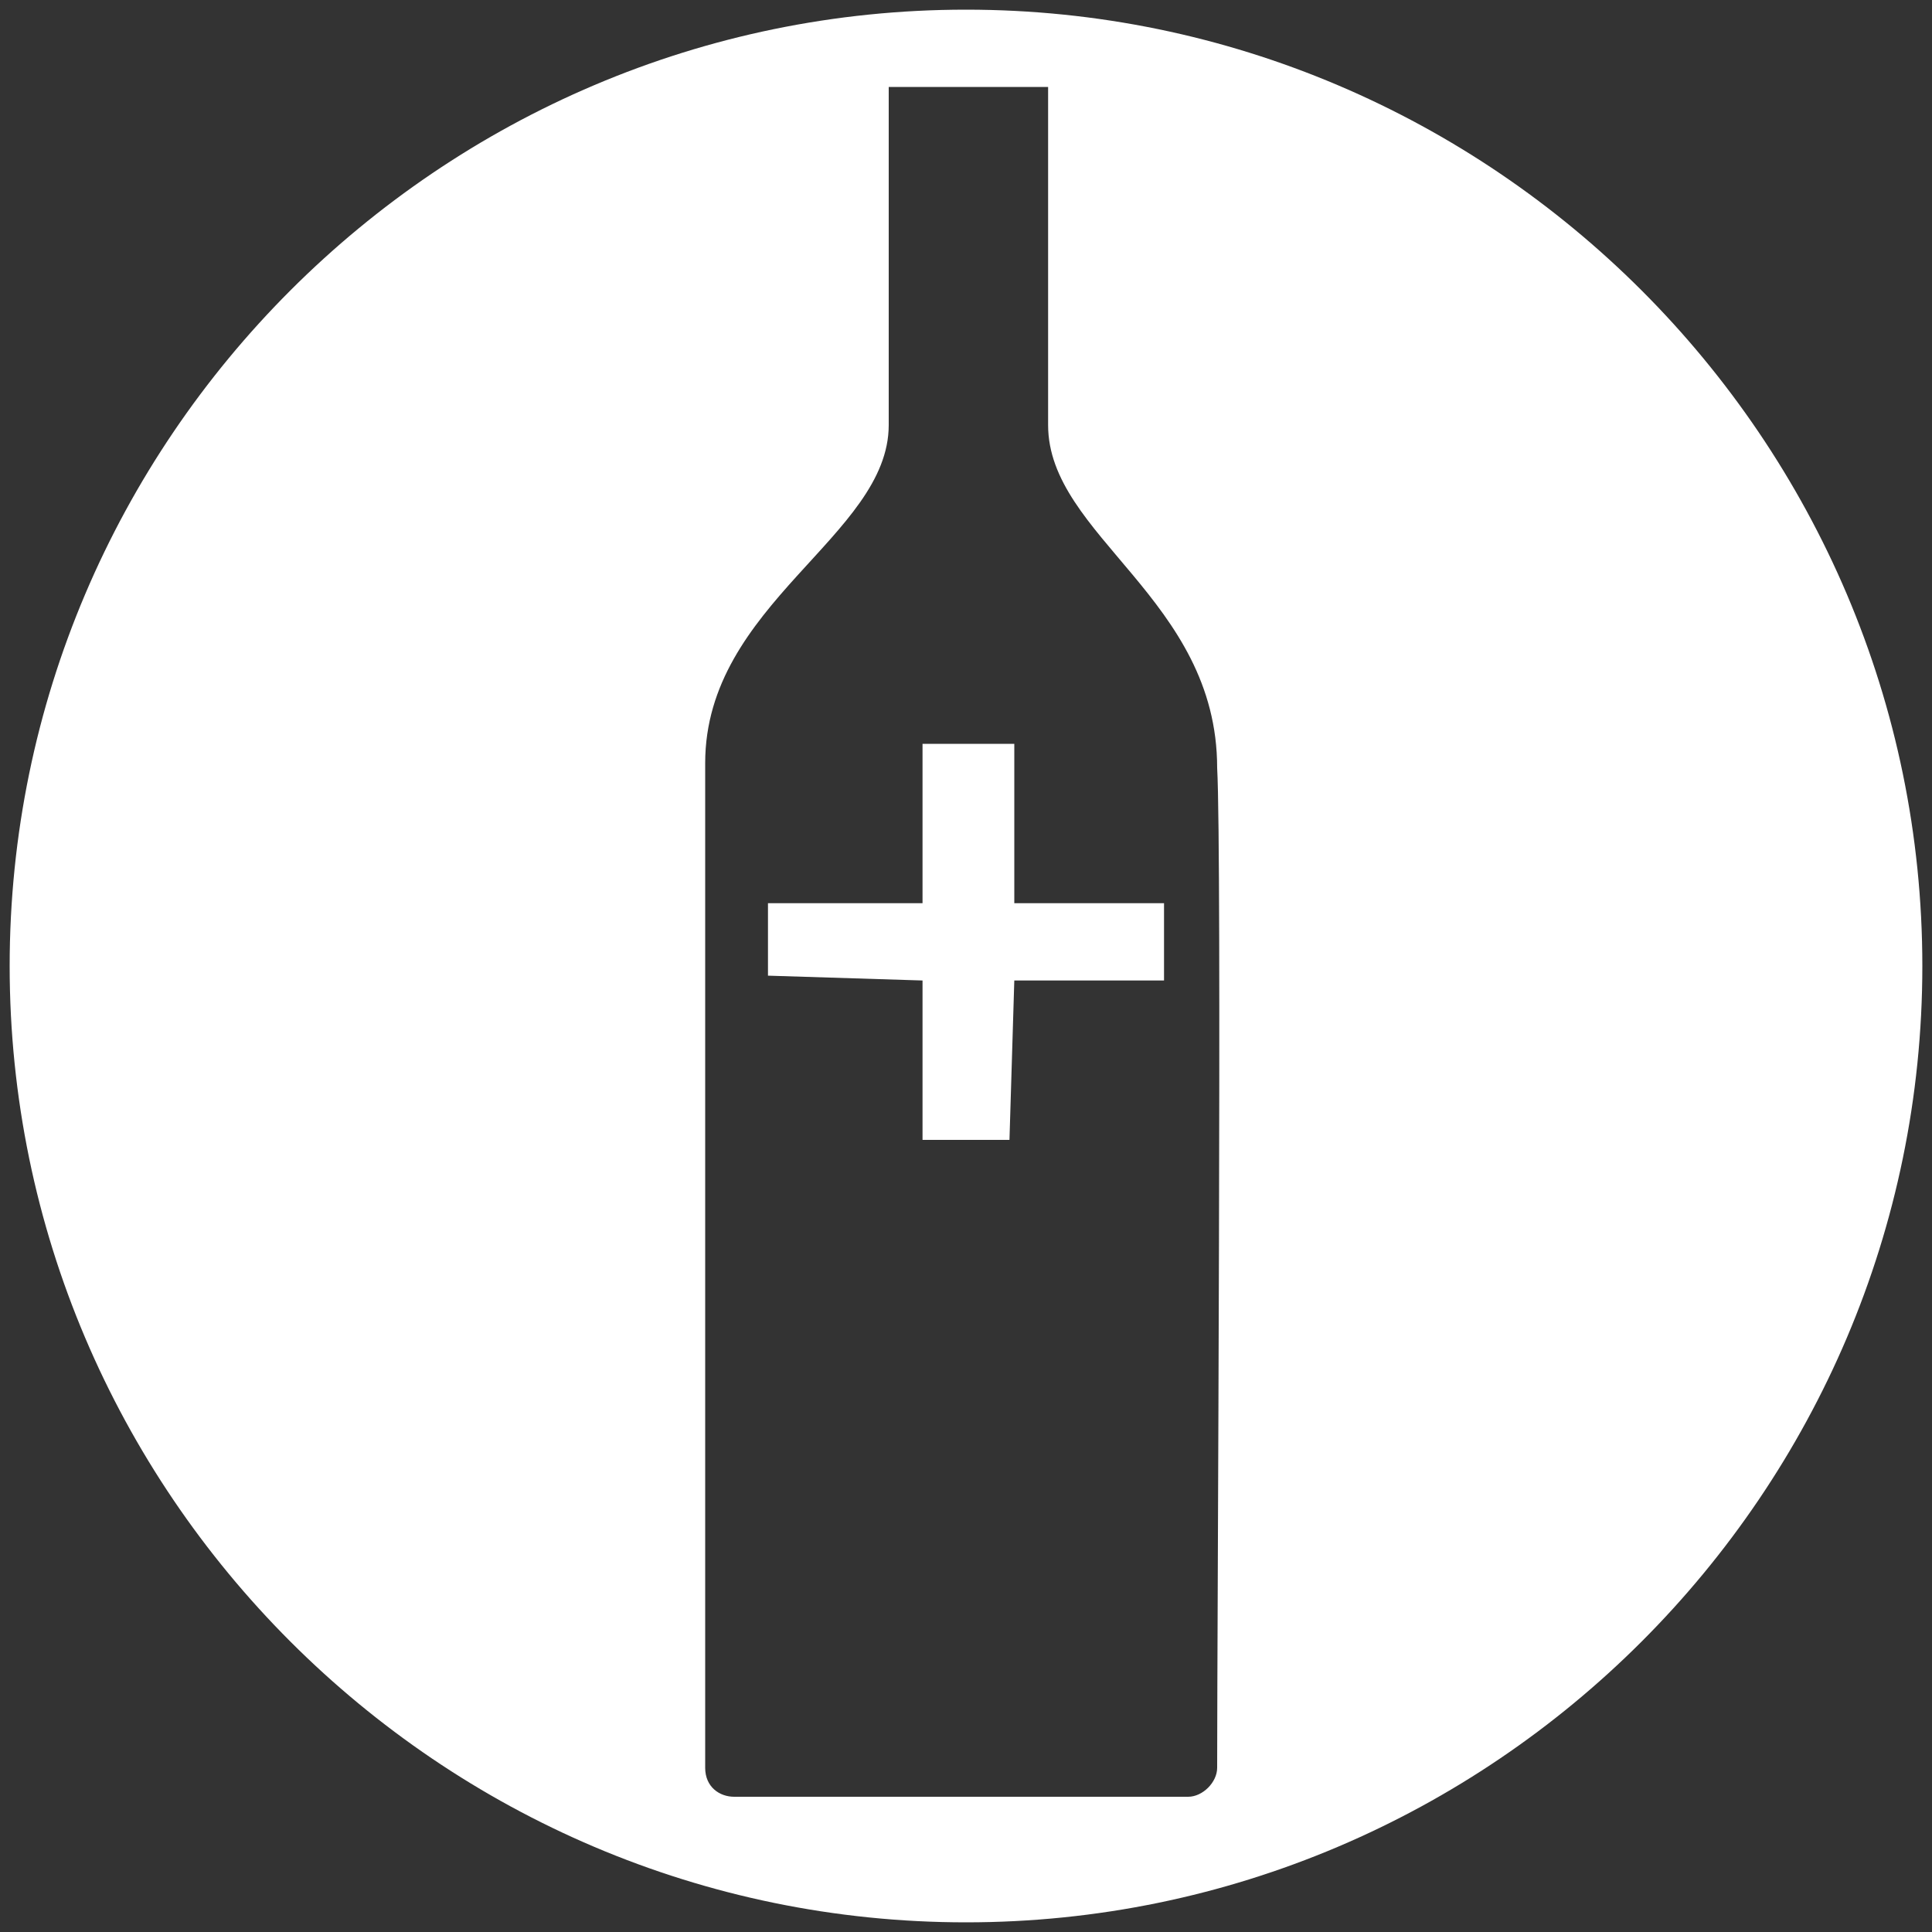 <?xml version="1.0" encoding="utf-8"?>
<!-- Generator: Adobe Illustrator 25.2.3, SVG Export Plug-In . SVG Version: 6.00 Build 0)  -->
<svg version="1.1" id="Calque_1" xmlns="http://www.w3.org/2000/svg" xmlns:xlink="http://www.w3.org/1999/xlink" x="0px" y="0px"
	 viewBox="0 0 40 40" style="enable-background:new 0 0 40 40;" xml:space="preserve">
<rect x="0" y="0" width="40" height="40" fill="#333333" stroke="none"/>
<style type="text/css">
	.st0{fill-rule:evenodd;clip-rule:evenodd;fill:#FFFFFF;}
</style>
<g>
	<path class="st0" d="M20,0.2C9.1,0.2,0.2,9.1,0.2,20S9.1,39.8,20,39.8S39.8,30.9,39.8,20S30.9,0.2,20,0.2z M25.2,36.6
		c0,0.3-0.3,0.6-0.6,0.6h-9.4c-0.3,0-0.6-0.2-0.6-0.6c0-3.2,0-18.9,0-20.8c0-3.3,3.8-4.7,3.8-7c0-1.6,0-7,0-7h3.3c0,0,0,5.3,0,7
		c0,2.3,3.5,3.6,3.5,7.1C25.3,17.7,25.2,33.5,25.2,36.6z"/>
	<polygon class="st0" points="21,15.4 19.1,15.4 19.1,18.7 15.9,18.7 15.9,20.2 19.1,20.3 19.1,23.6 20.9,23.6 21,20.3 24.1,20.3 
		24.1,18.7 21,18.7 	"/>
</g>
</svg>
